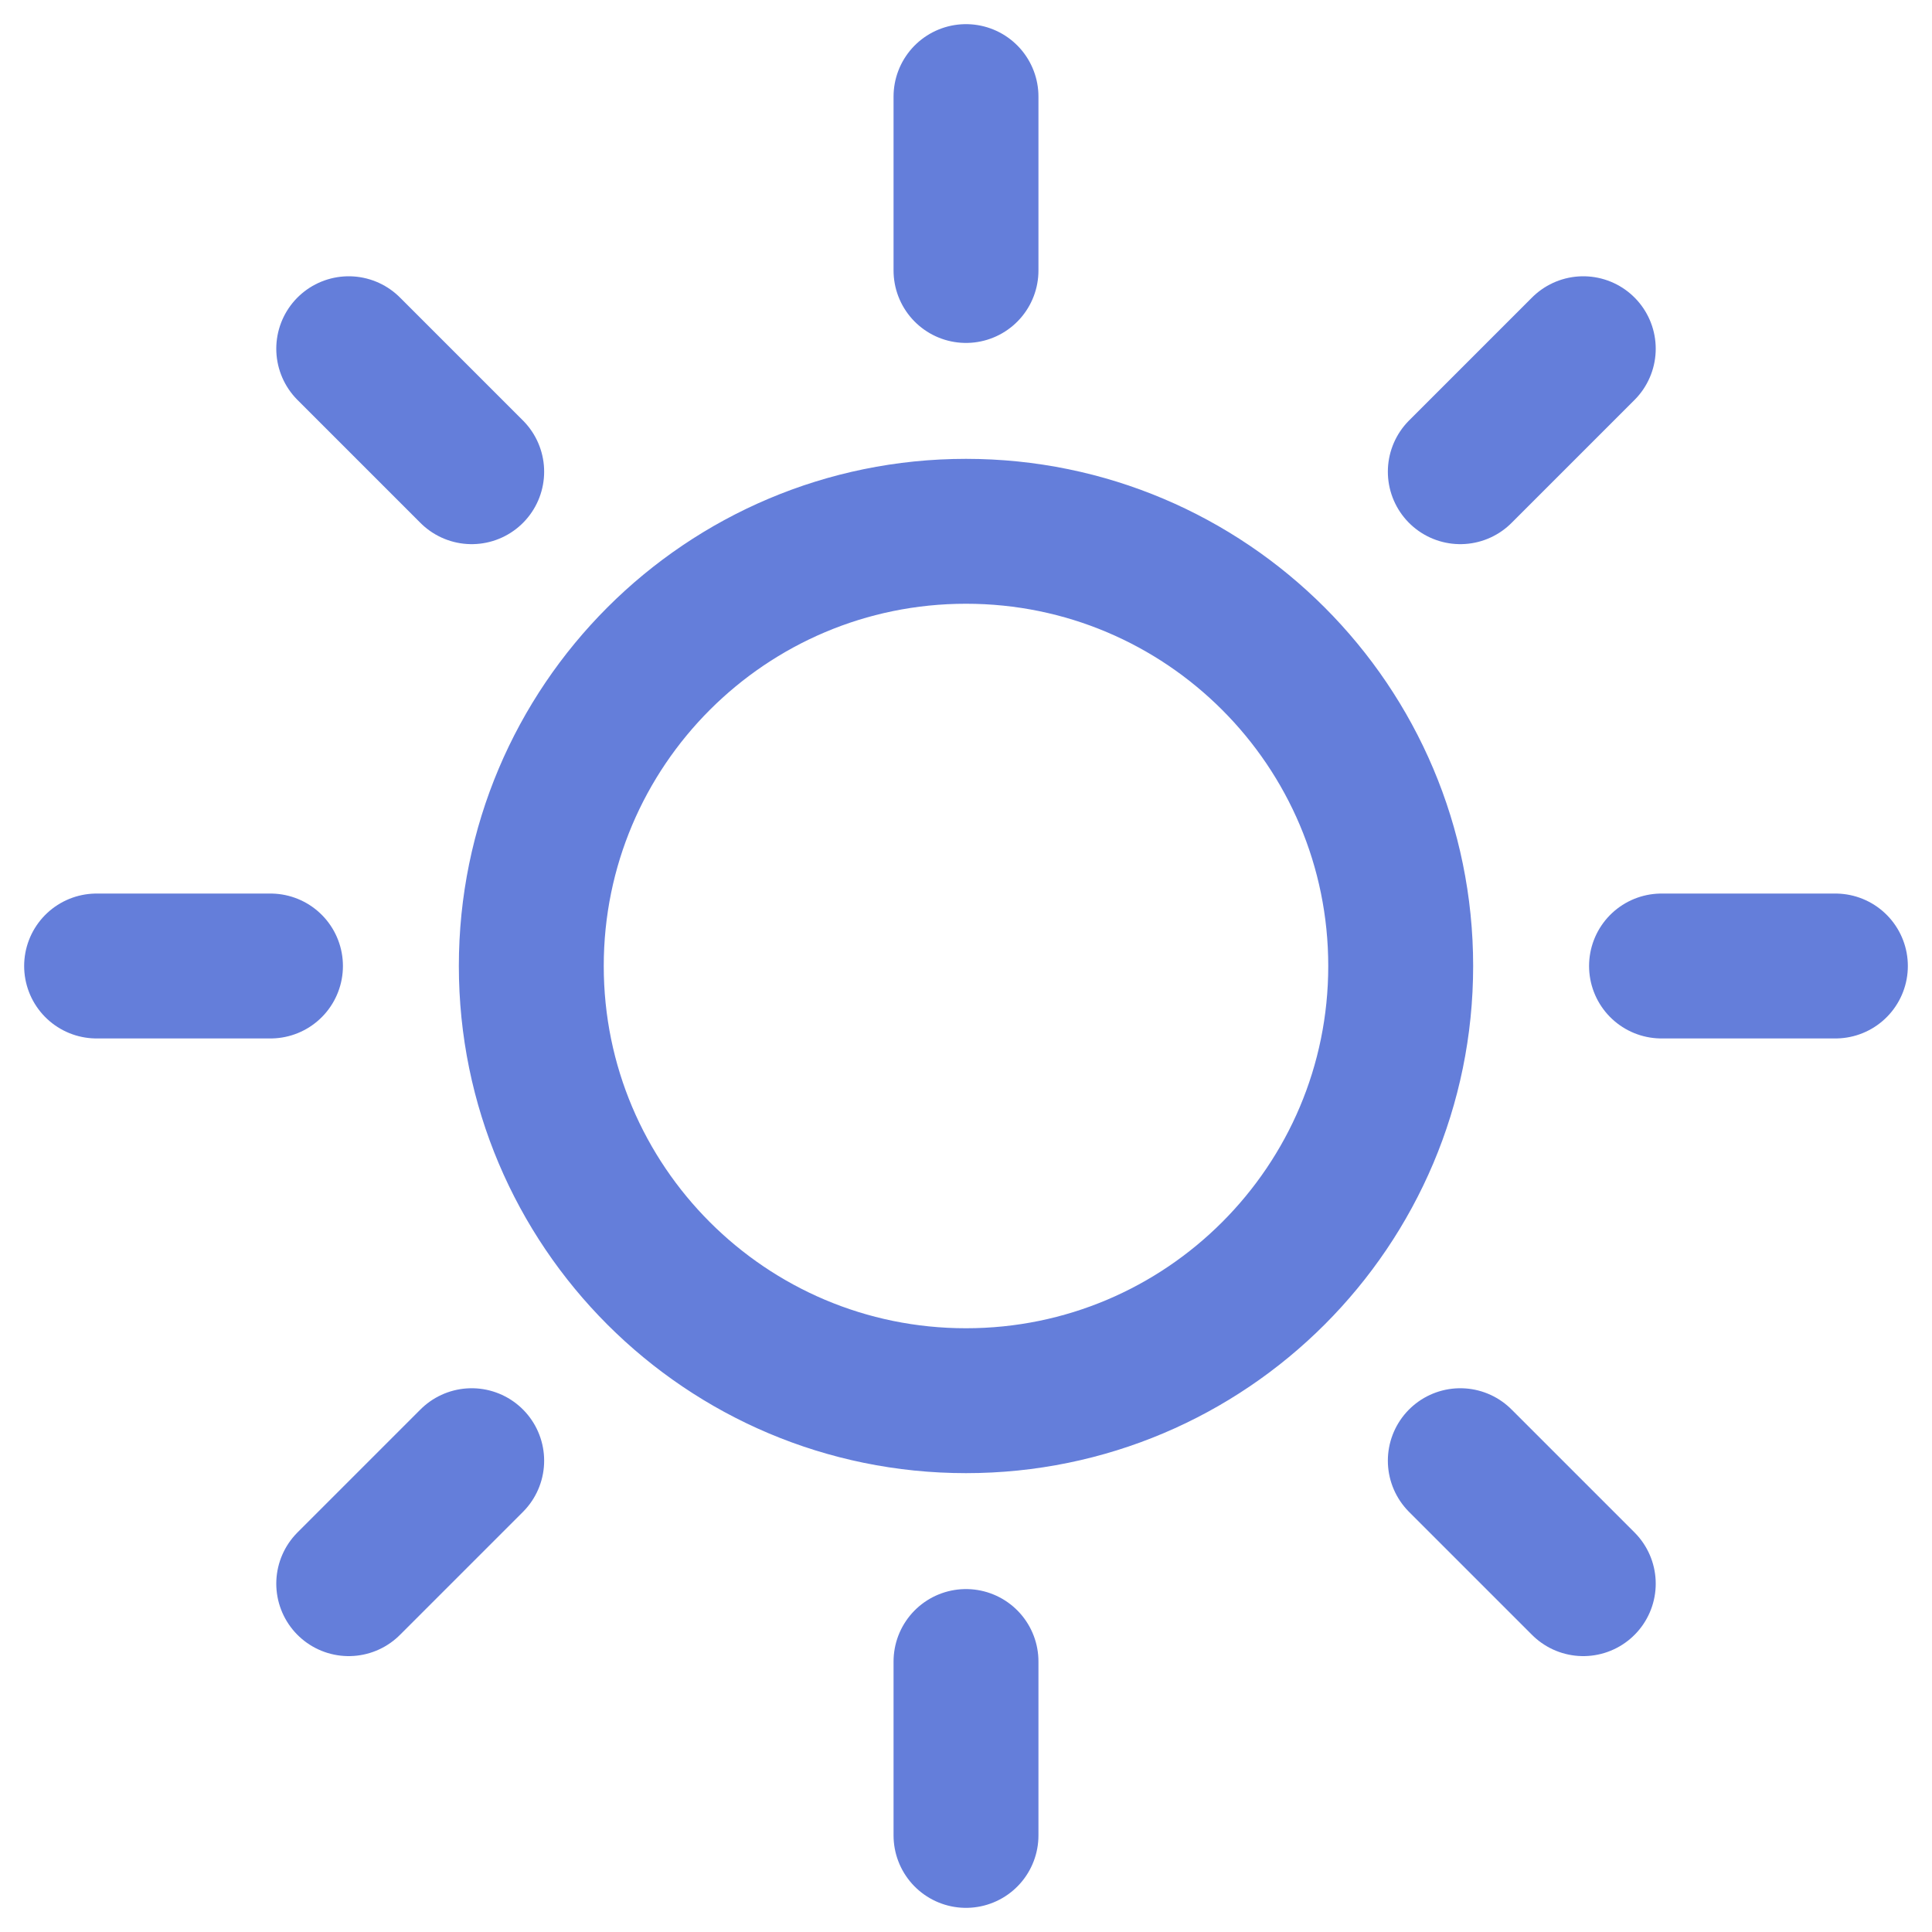 <svg width="20" height="20" viewBox="0 0 20 20" fill="none" xmlns="http://www.w3.org/2000/svg">
<g clip-path="url(#clip0_274_15117)">
<path d="M10 1V2.8M10 17.2V19M2.8 10H1M4.883 4.883L3.61 3.61M15.117 4.883L16.39 3.61M4.883 15.121L3.61 16.394M15.117 15.121L16.39 16.394M19 10H17.2M14.5 10C14.5 12.485 12.485 14.5 10 14.5C7.515 14.5 5.5 12.485 5.5 10C5.5 7.515 7.515 5.5 10 5.5C12.485 5.5 14.5 7.515 14.5 10Z" stroke="#647EDA" stroke-width="1.5" stroke-linecap="round" stroke-linejoin="round"/>
</g>
<defs>
<clipPath id="clip0_274_15117">
<rect width="20" height="20" fill="white"/>
</clipPath>
</defs>
</svg>
